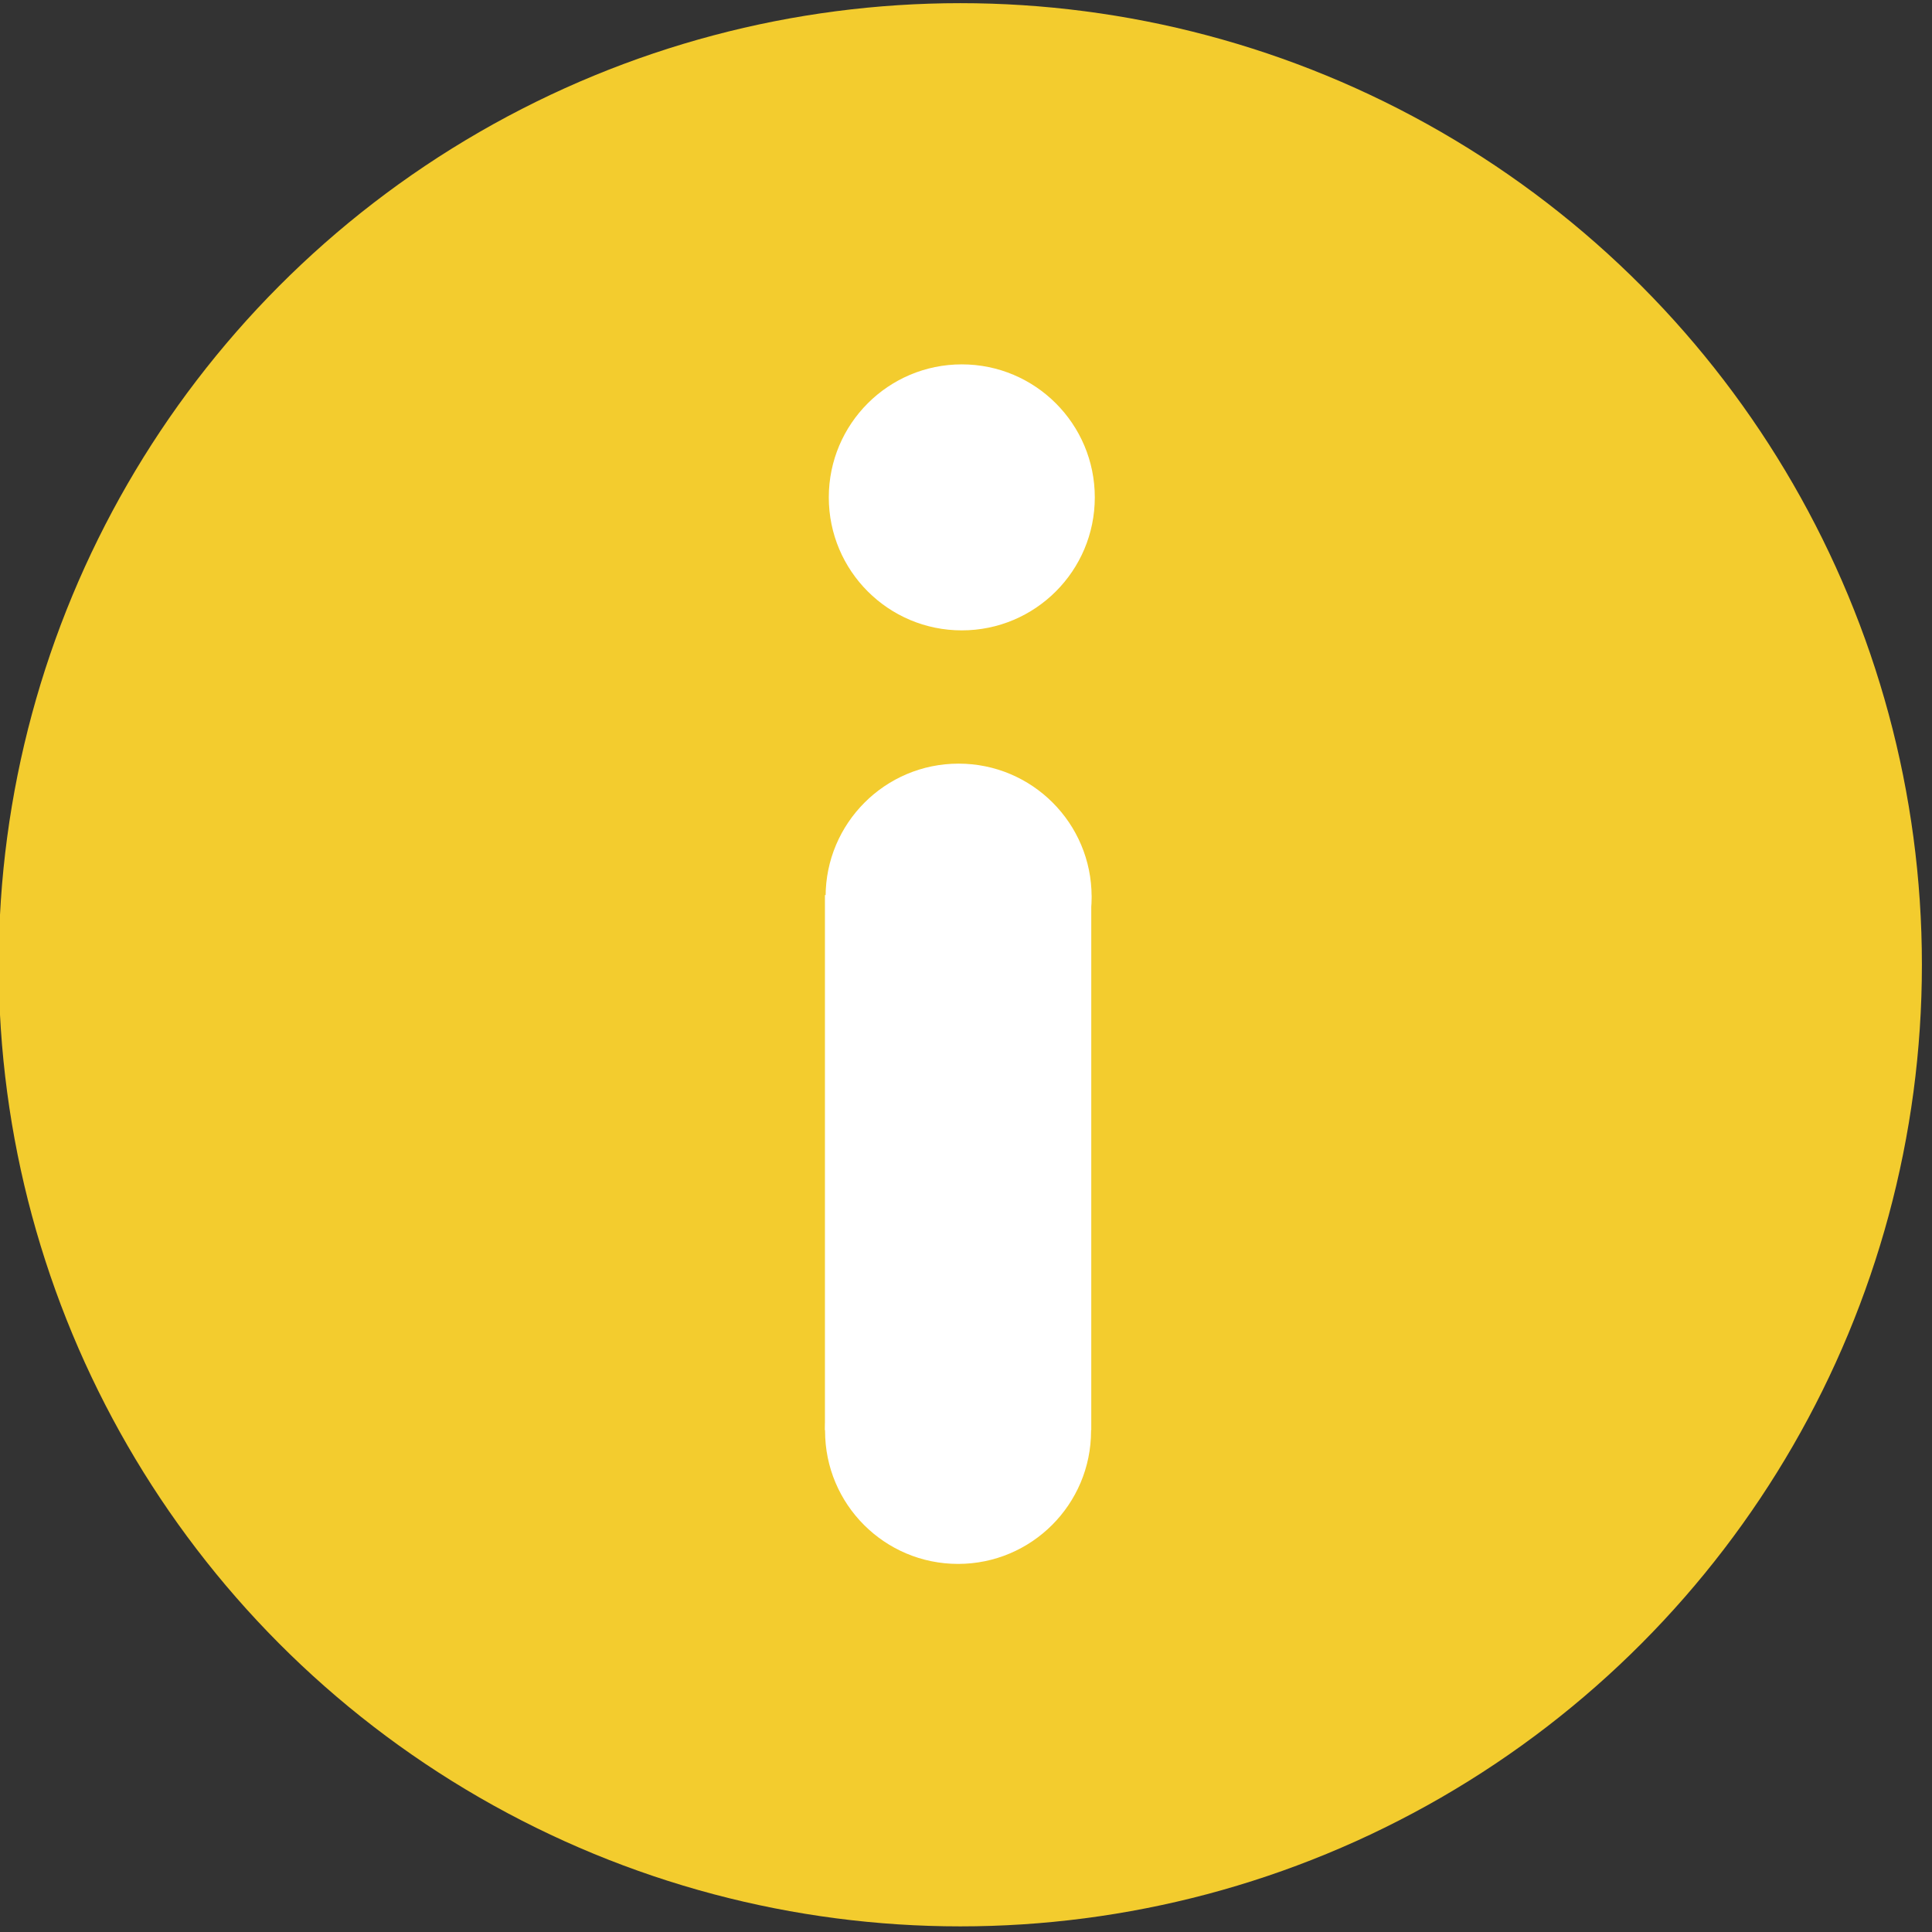 <?xml version="1.0" encoding="UTF-8" standalone="no"?>
<!DOCTYPE svg PUBLIC "-//W3C//DTD SVG 1.1//EN" "http://www.w3.org/Graphics/SVG/1.1/DTD/svg11.dtd">
<svg width="100%" height="100%" viewBox="0 0 25 25" version="1.1" xmlns="http://www.w3.org/2000/svg" xmlns:xlink="http://www.w3.org/1999/xlink" xml:space="preserve" xmlns:serif="http://www.serif.com/" style="fill-rule:evenodd;clip-rule:evenodd;stroke-linejoin:round;stroke-miterlimit:2;">
    <rect x="0" y="0" width="25" height="25" fill="#333333" stroke="none"/>
    <g transform="matrix(1,0,0,1,-3.909,-122.16)">
        <g id="warning" transform="matrix(0.087,0,0,0.087,0,130.527)">
            <g transform="matrix(-12.192,0,0,-12.192,425.359,1593.5)">
                <circle cx="19.488" cy="126.819" r="11.731" style="fill:rgb(243,204,46);"/>
            </g>
            <g transform="matrix(1.11,0,0,1.11,-20.346,-8.692)">
                <g transform="matrix(10.266,0,0,10.266,10.627,-1347.69)">
                    <circle cx="17.247" cy="130.092" r="1.736" style="fill:white;"/>
                </g>
                <g transform="matrix(10.266,0,0,10.266,10.2,-1294.19)">
                    <circle cx="17.247" cy="130.092" r="1.736" style="fill:white;"/>
                </g>
                <g transform="matrix(10.266,0,0,10.266,10.127,-1222.6)">
                    <circle cx="17.247" cy="130.092" r="1.736" style="fill:white;"/>
                </g>
                <g transform="matrix(11.442,0,0,12.846,7.979,-1703.98)">
                    <rect x="14.103" y="135.848" width="3.119" height="5.581" style="fill:white;"/>
                </g>
            </g>
        </g>
    </g>
</svg>
